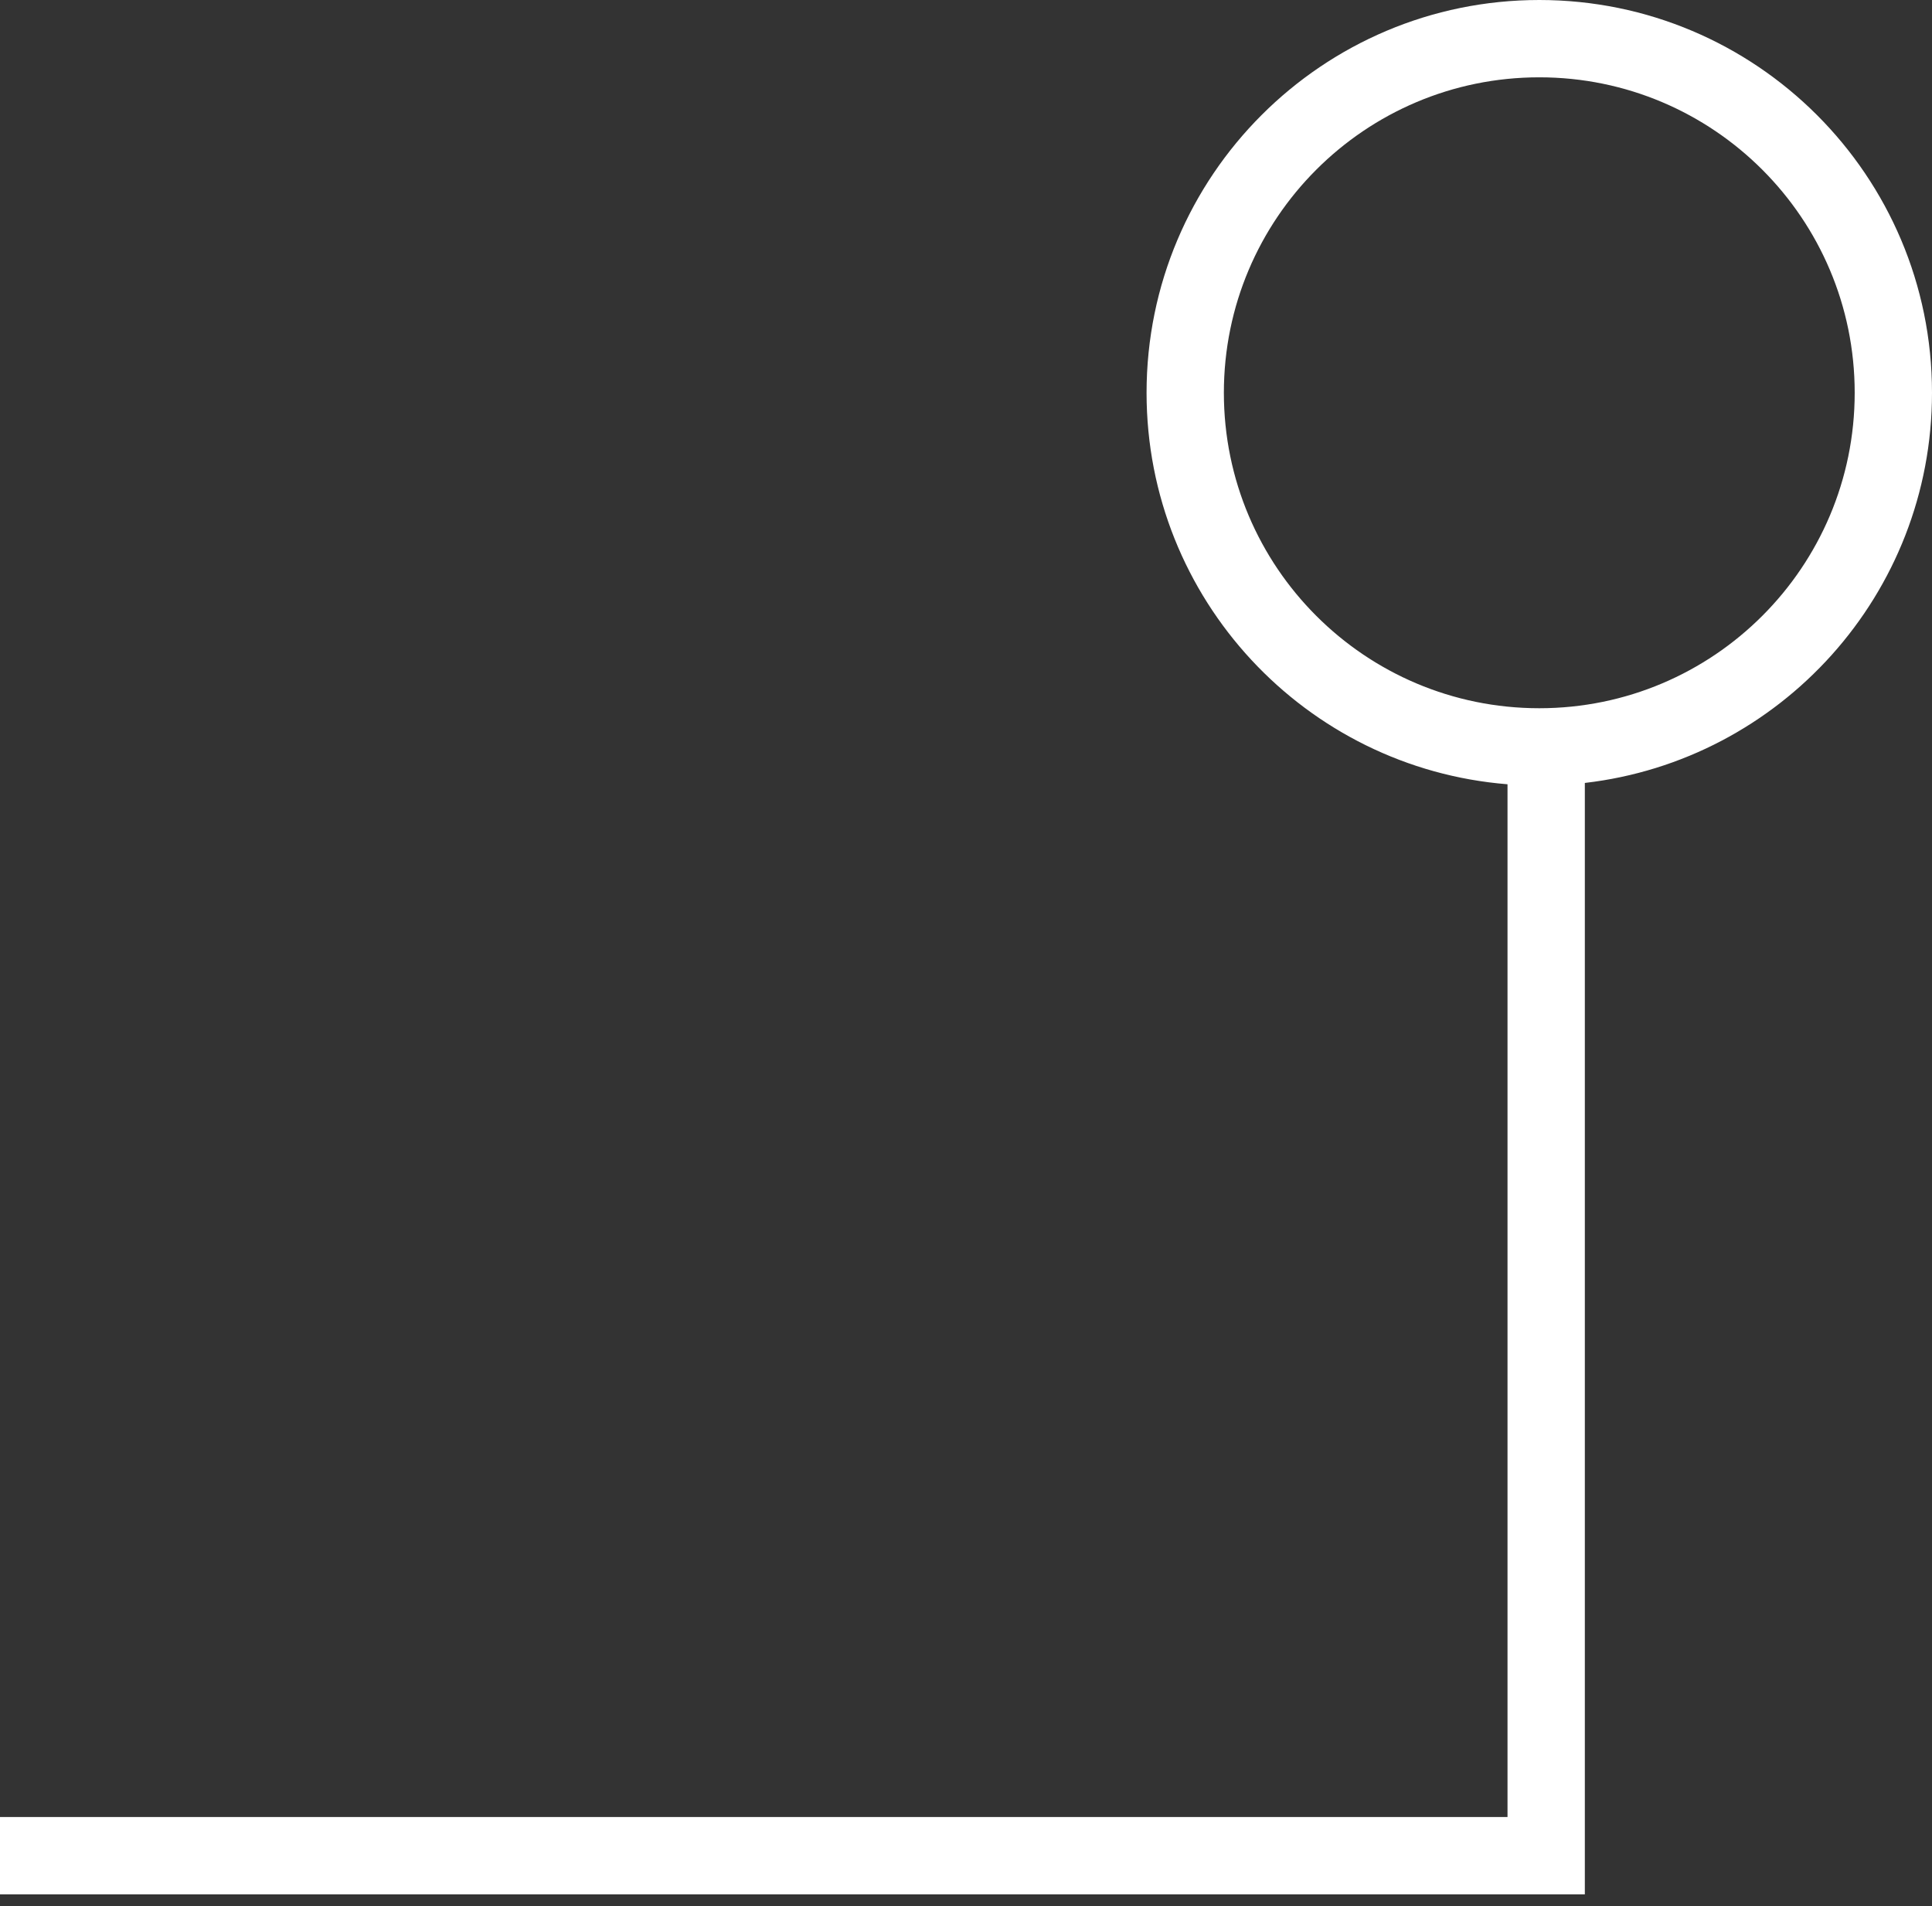 <svg width="74" height="73" viewBox="0 0 74 73" fill="none" xmlns="http://www.w3.org/2000/svg">
<rect x="0" y="0" width="74" height="73" fill="#333333" stroke="none"/>
<path fill-rule="evenodd" clip-rule="evenodd" d="M46.877 15.042C46.877 21.714 52.286 27.123 58.958 27.123C65.63 27.123 71.039 21.714 71.039 15.042C71.039 8.37 65.63 2.961 58.958 2.961C52.286 2.961 46.877 8.37 46.877 15.042ZM57.741 30.035C50.003 29.416 43.916 22.94 43.916 15.042C43.916 6.735 50.651 0 58.958 0C67.266 0 74 6.735 74 15.042C74 22.759 68.188 29.119 60.703 29.984L60.703 72.547H0V69.586H57.741L57.741 30.035Z" fill="white"/>
</svg>
